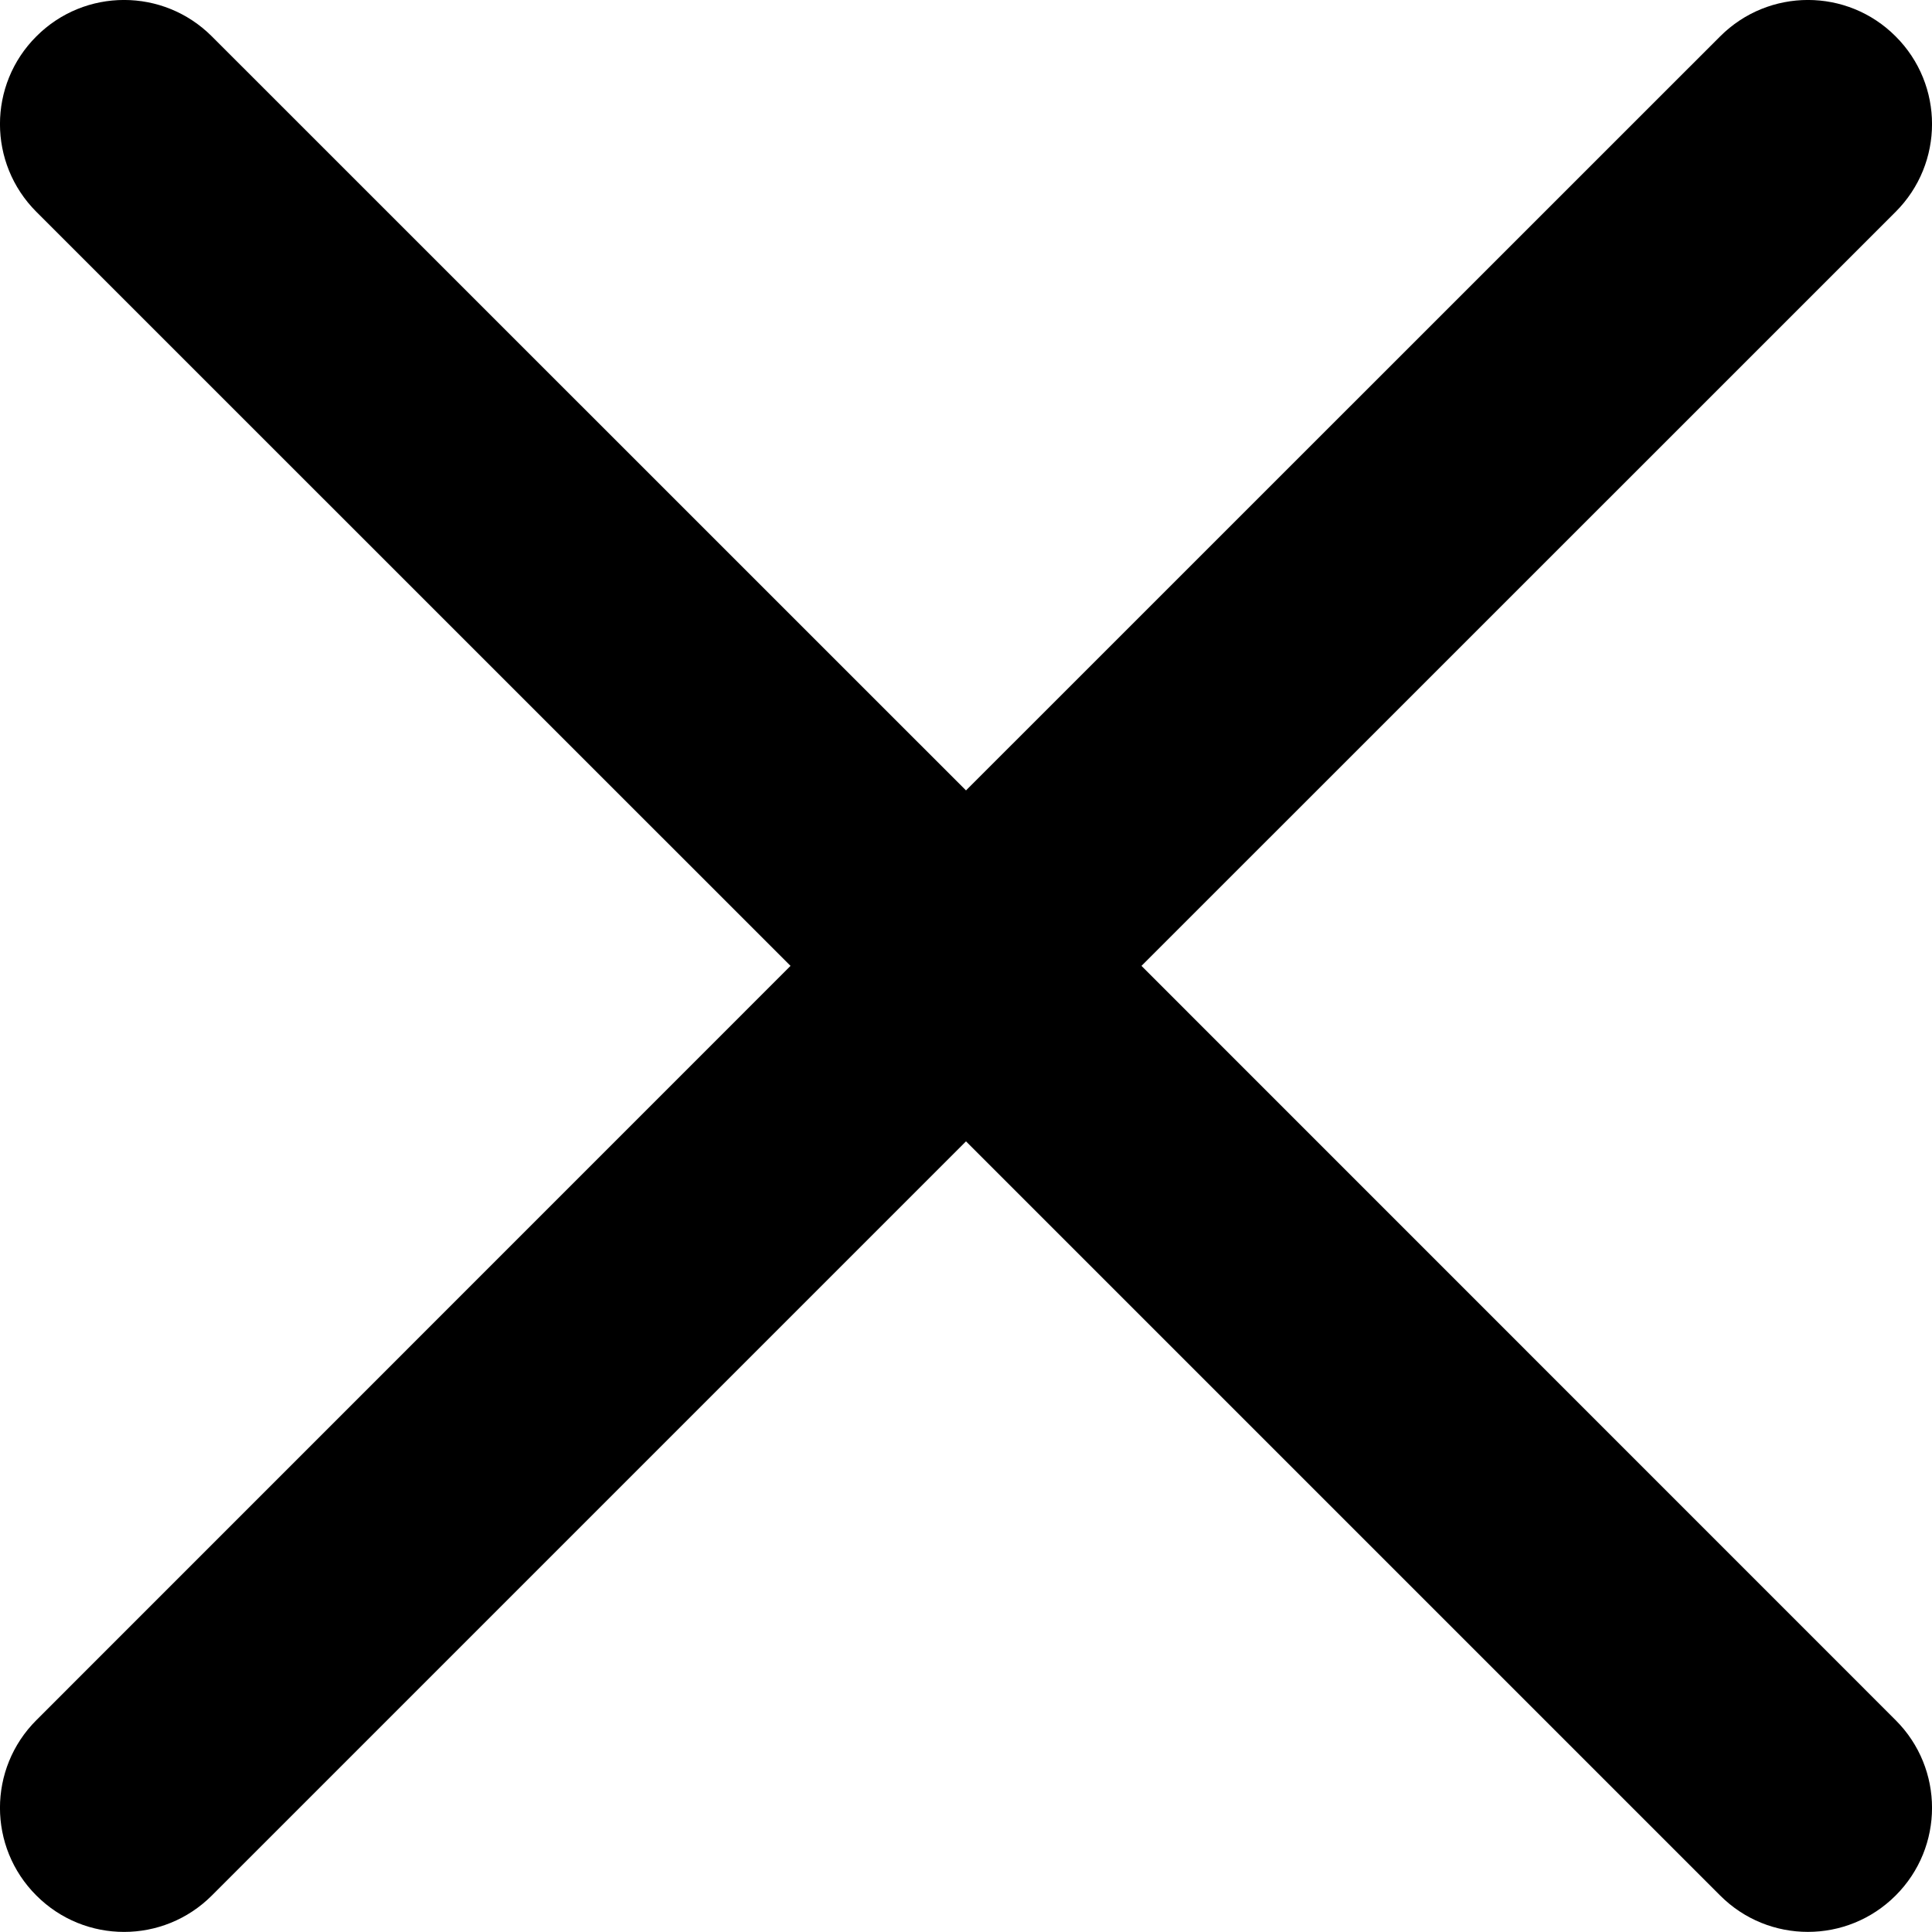 <svg viewBox="0 0 17 17" xmlns="http://www.w3.org/2000/svg">
<path d="M10.044 8.499L16.68 1.864C17.107 1.437 17.107 0.746 16.68 0.32C16.254 -0.107 15.563 -0.107 15.136 0.32L8.5 6.955L1.864 0.32C1.437 -0.107 0.746 -0.107 0.32 0.32C-0.107 0.746 -0.107 1.437 0.32 1.864L6.956 8.499L0.32 15.136C-0.107 15.562 -0.107 16.253 0.32 16.679C0.746 17.106 1.437 17.106 1.864 16.679L8.5 10.043L15.136 16.679C15.35 16.893 15.629 16.999 15.908 16.999C16.188 16.999 16.467 16.892 16.68 16.679C17.107 16.253 17.107 15.562 16.68 15.136L10.044 8.499Z"/>
</svg>
